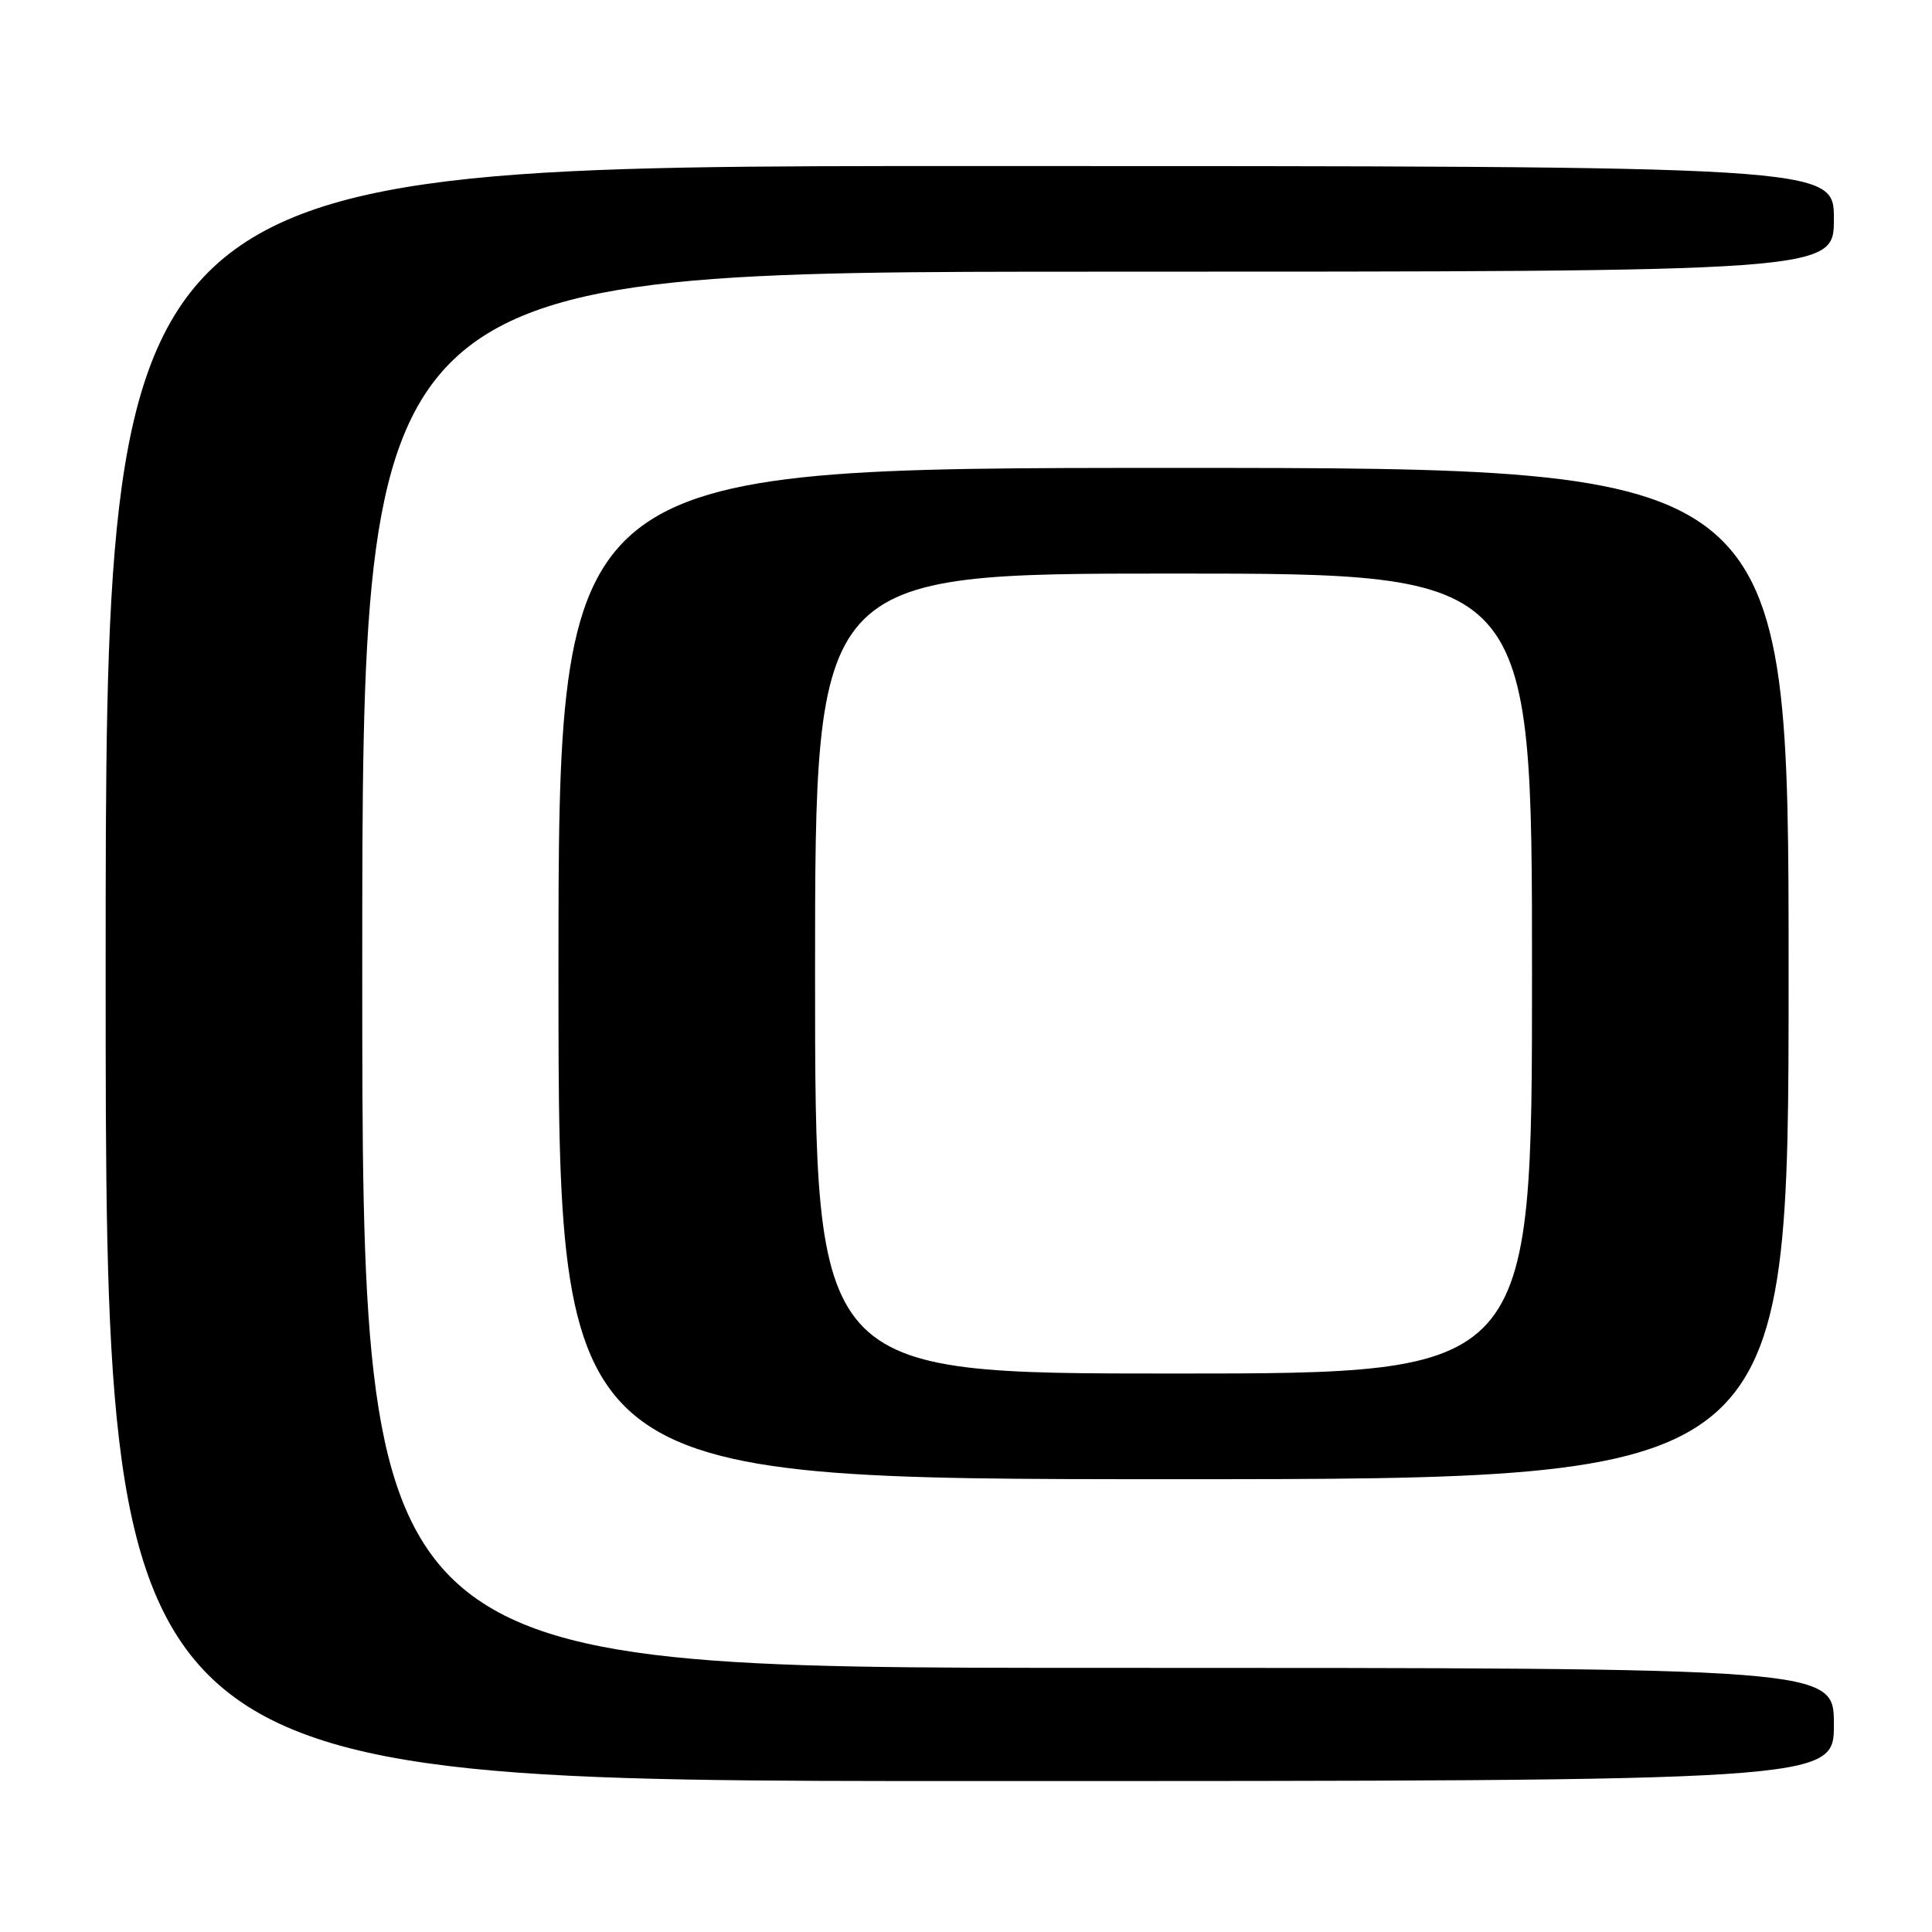 <?xml version="1.0" encoding="UTF-8" standalone="no"?>
<!DOCTYPE svg PUBLIC "-//W3C//DTD SVG 1.1//EN" "http://www.w3.org/Graphics/SVG/1.1/DTD/svg11.dtd" >
<svg xmlns="http://www.w3.org/2000/svg" xmlns:xlink="http://www.w3.org/1999/xlink" version="1.1" viewBox="0 0 256 256">
 <g >
 <path fill="currentColor"
d=" M 243.00 228.50 C 243.00 221.00 243.00 221.00 145.50 221.00 C 48.00 221.00 48.00 221.00 48.00 128.50 C 48.00 36.00 48.00 36.00 145.50 36.00 C 243.00 36.00 243.00 36.00 243.00 29.00 C 243.00 22.00 243.00 22.00 128.50 22.00 C 14.00 22.00 14.00 22.00 14.00 129.00 C 14.00 236.00 14.00 236.00 128.50 236.00 C 243.00 236.00 243.00 236.00 243.00 228.50 Z  M 237.00 129.00 C 237.00 62.00 237.00 62.00 155.50 62.00 C 74.00 62.00 74.00 62.00 74.00 129.00 C 74.00 196.00 74.00 196.00 155.50 196.00 C 237.00 196.00 237.00 196.00 237.00 129.00 Z  M 108.00 129.00 C 108.00 76.00 108.00 76.00 155.50 76.00 C 203.00 76.00 203.00 76.00 203.00 129.00 C 203.00 182.00 203.00 182.00 155.50 182.00 C 108.00 182.00 108.00 182.00 108.00 129.00 Z "/>
</g>
</svg>